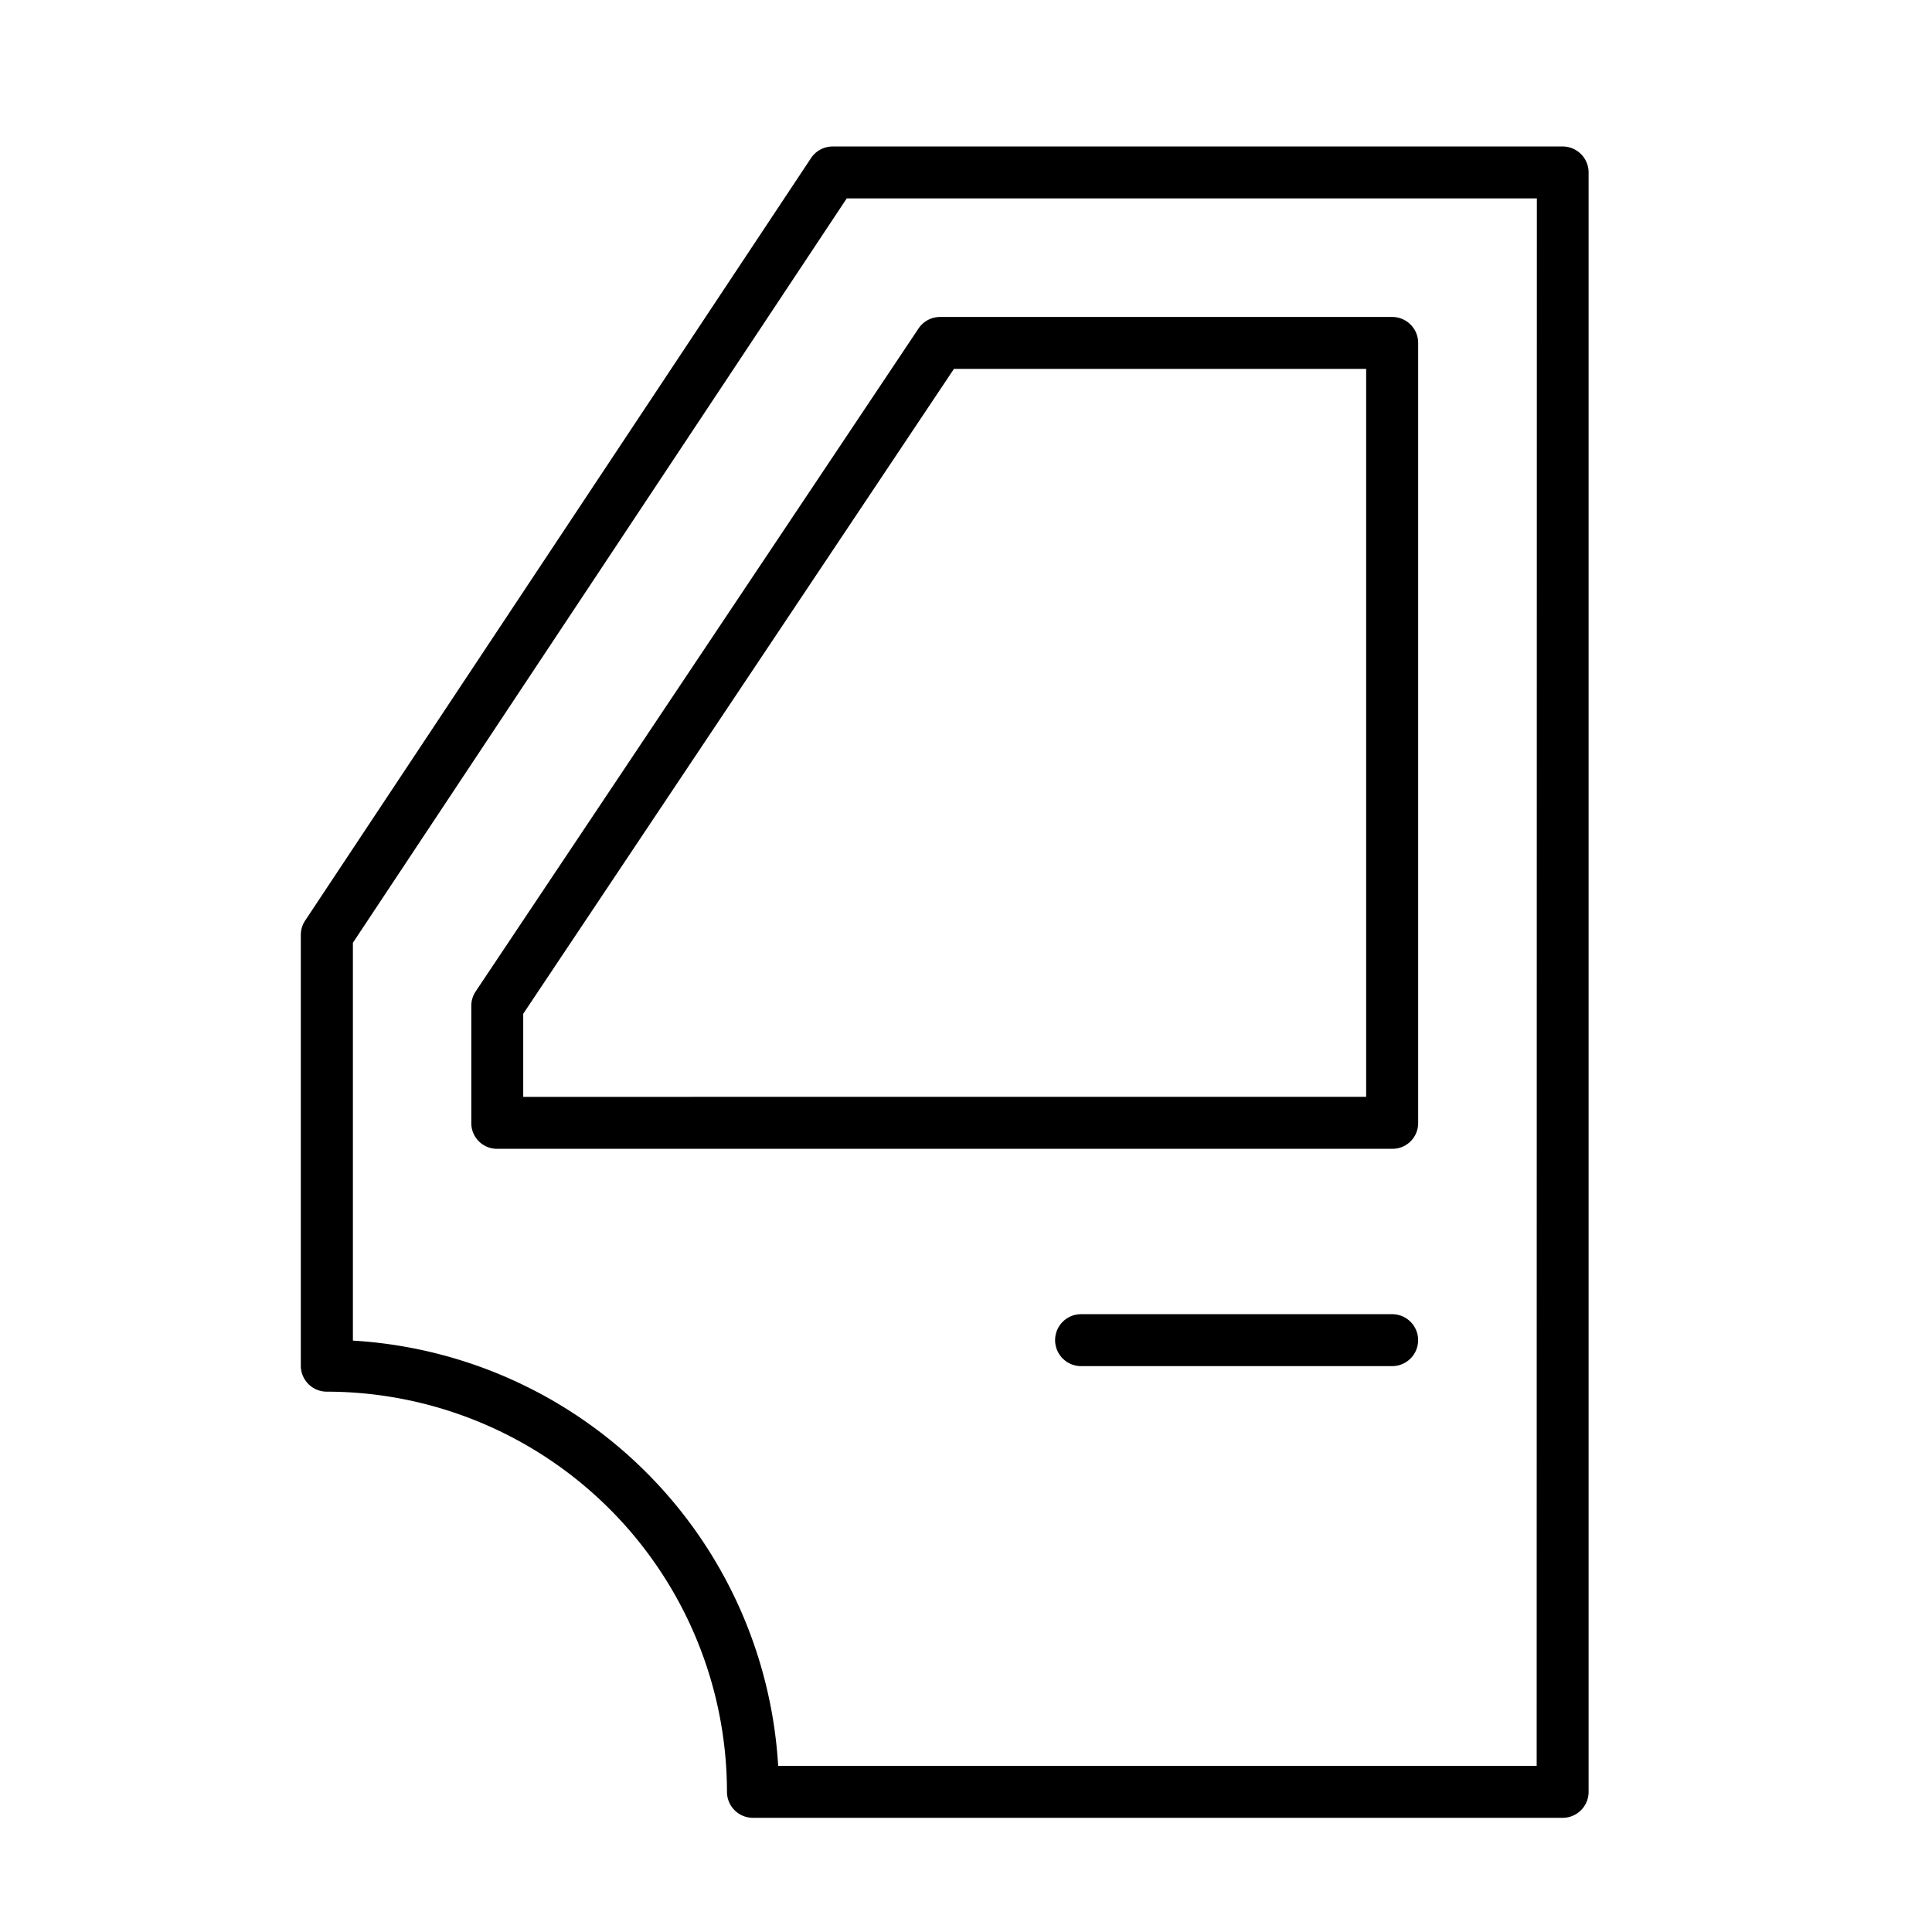 <svg xmlns="http://www.w3.org/2000/svg" width="50" height="50" viewBox="0 0 50 50">
  <g id="Group_6286" data-name="Group 6286" transform="translate(9899 3415)">
    <rect id="Rectangle_503" data-name="Rectangle 503" width="50" height="50" transform="translate(-9899 -3415)" fill="#fff"/>
    <g id="_008-car-2" data-name="008-car-2" transform="translate(-9995.315 -3470.309)">
      <path id="Path_6848" data-name="Path 6848" d="M137.528,101.682V59.772a.772.772,0,0,0-.772-.772H117.864a.772.772,0,0,0-.643.345L104.129,79.078A.772.772,0,0,0,104,79.5V90.653a.772.772,0,0,0,.772.772,10.269,10.269,0,0,1,10.257,10.257.772.772,0,0,0,.772.772h20.955A.772.772,0,0,0,137.528,101.682Zm-1.544-.772H116.548a11.819,11.819,0,0,0-11-11V79.738l12.734-19.194h17.707Z" stroke="#fff" stroke-width="0.2"/>
      <path id="Path_6849" data-name="Path 6849" d="M144,116.93v3.034a.765.765,0,0,0,.772.764h23.161a.765.765,0,0,0,.772-.764V99.772a.772.772,0,0,0-.772-.772h-11.7a.772.772,0,0,0-.642.343L144.13,116.5A.772.772,0,0,0,144,116.93Zm1.544.234,11.1-16.62h10.515v18.639H145.544Z" transform="translate(-35.588 -35.588)" stroke="#fff" stroke-width="0.2"/>
      <path id="Path_6850" data-name="Path 6850" d="M289.823,333h-8.051a.772.772,0,1,0,0,1.544h8.051a.772.772,0,1,0,0-1.544Z" transform="translate(-157.479 -243.78)" stroke="#fff" stroke-width="0.2"/>
    </g>
  </g>
</svg>
